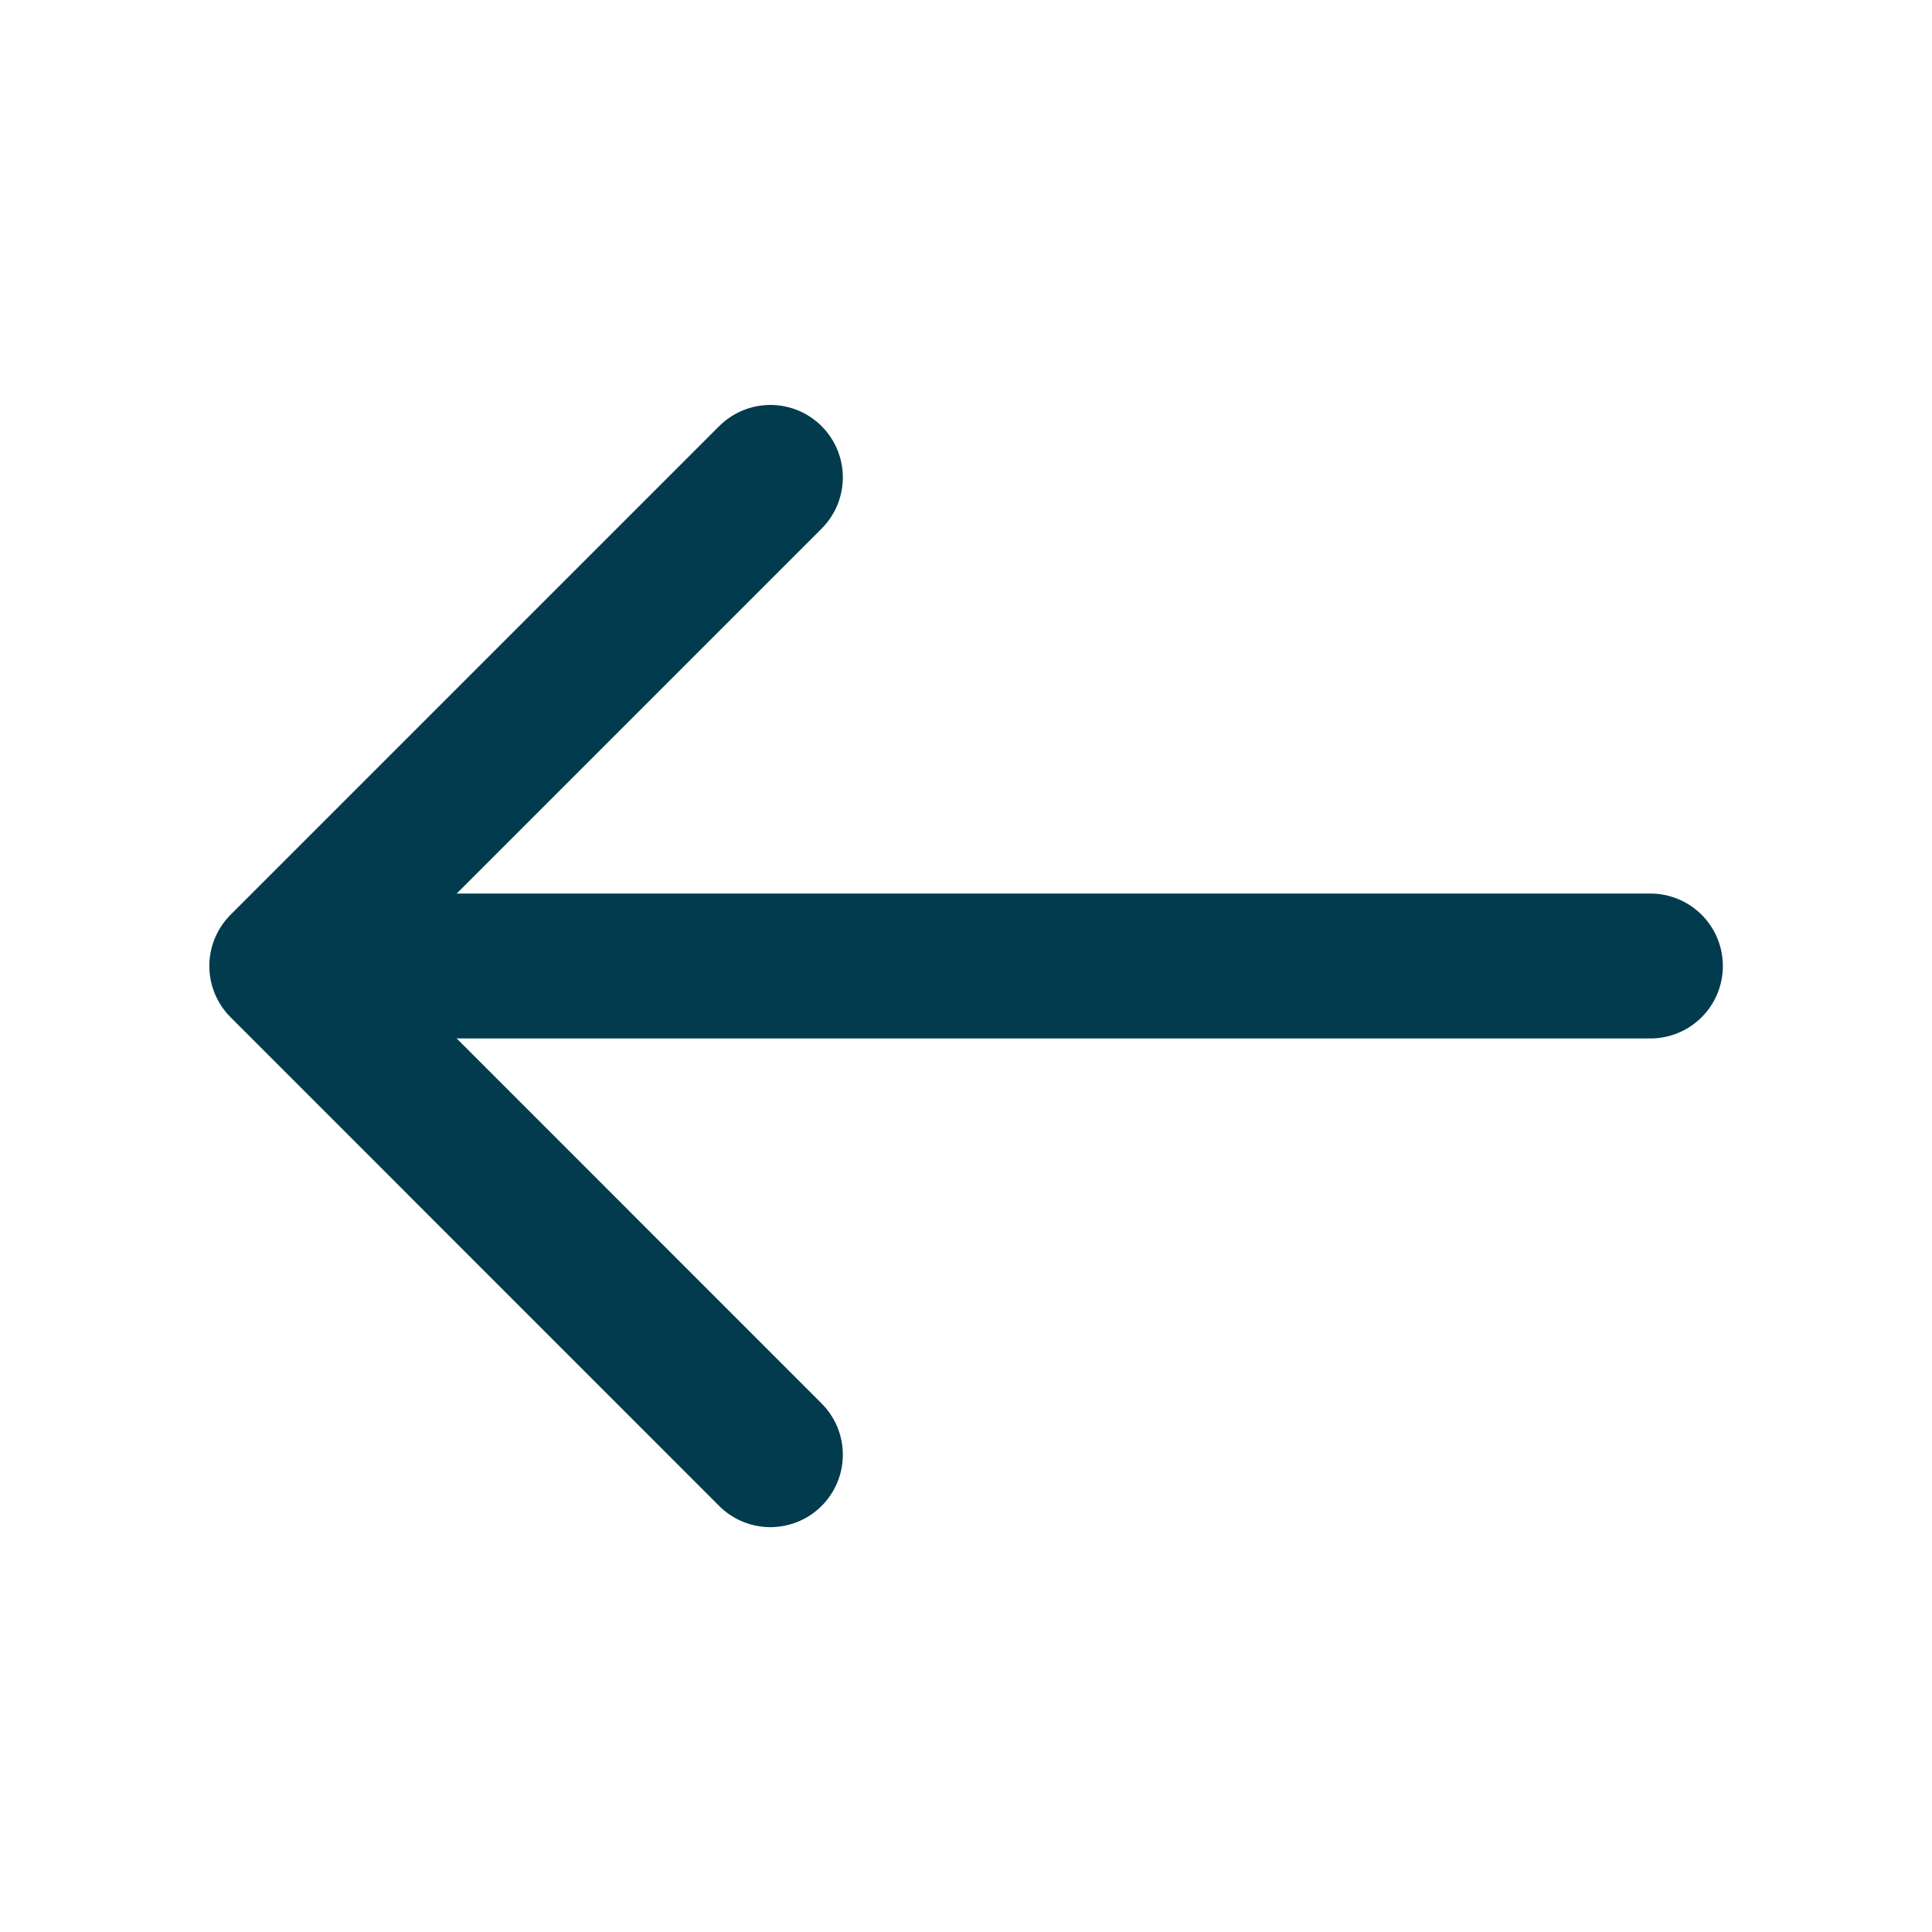 <svg width="20" height="20" viewBox="0 0 20 20" fill="none" xmlns="http://www.w3.org/2000/svg">
<path d="M7.975 4.942L2.917 10L7.975 15.059" stroke="#013B4D" stroke-width="1.5" stroke-miterlimit="10" stroke-linecap="round" stroke-linejoin="round"/>
<path d="M17.085 10H3.06" stroke="#013B4D" stroke-width="1.5" stroke-miterlimit="10" stroke-linecap="round" stroke-linejoin="round"/>
</svg>
